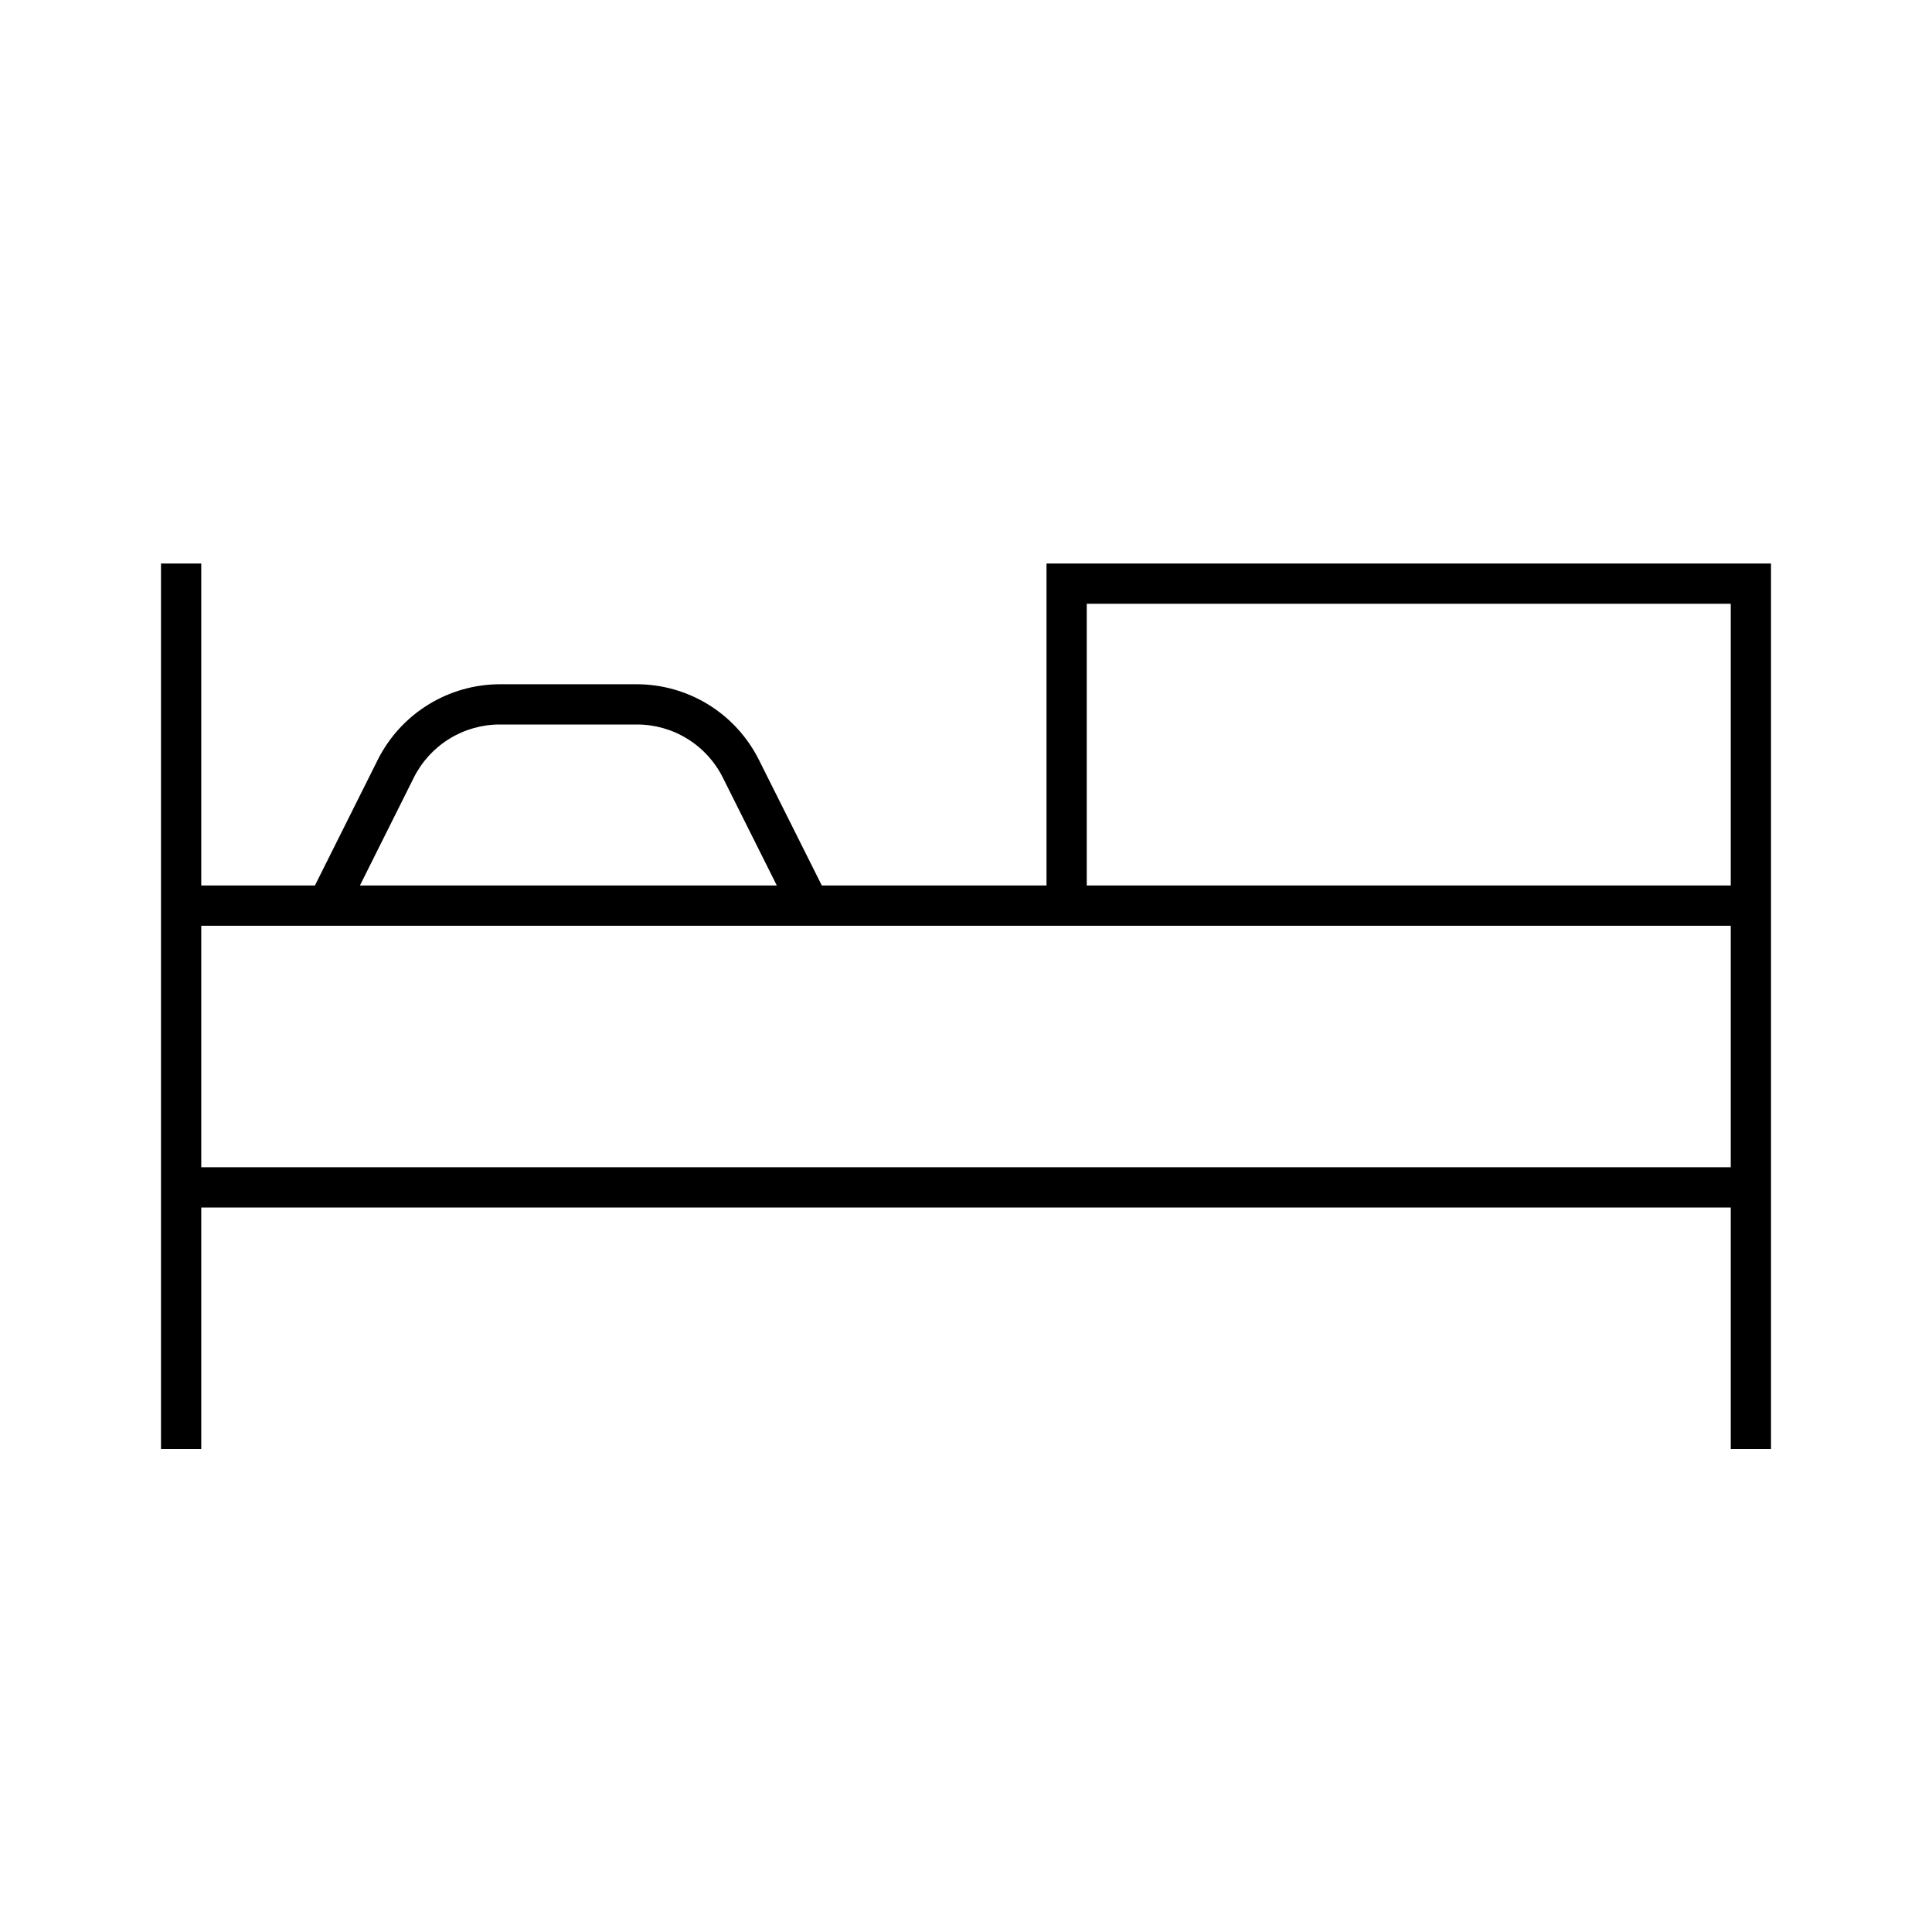 <svg width="24" height="24" viewBox="0 0 24 24" fill="none" xmlns="http://www.w3.org/2000/svg">
<path d="M13 7V11H10.209L9.428 9.44C9.287 9.158 9.07 8.92 8.802 8.754C8.533 8.588 8.224 8.5 7.908 8.5H6.212C5.897 8.5 5.587 8.588 5.319 8.754C5.05 8.92 4.833 9.158 4.692 9.44L3.912 11H2.5V7H2V18H2.5V15H21.5V18H22V7H13ZM5.139 9.663C5.238 9.464 5.391 9.296 5.581 9.178C5.771 9.061 5.989 8.999 6.212 9H7.908C8.131 8.999 8.35 9.061 8.539 9.178C8.729 9.295 8.882 9.463 8.981 9.663L9.65 11H4.471L5.139 9.663ZM21.5 14.5H2.5V11.5H21.5V14.5ZM21.5 11H13.5V7.5H21.5V11Z" fill="black"/>
</svg>
